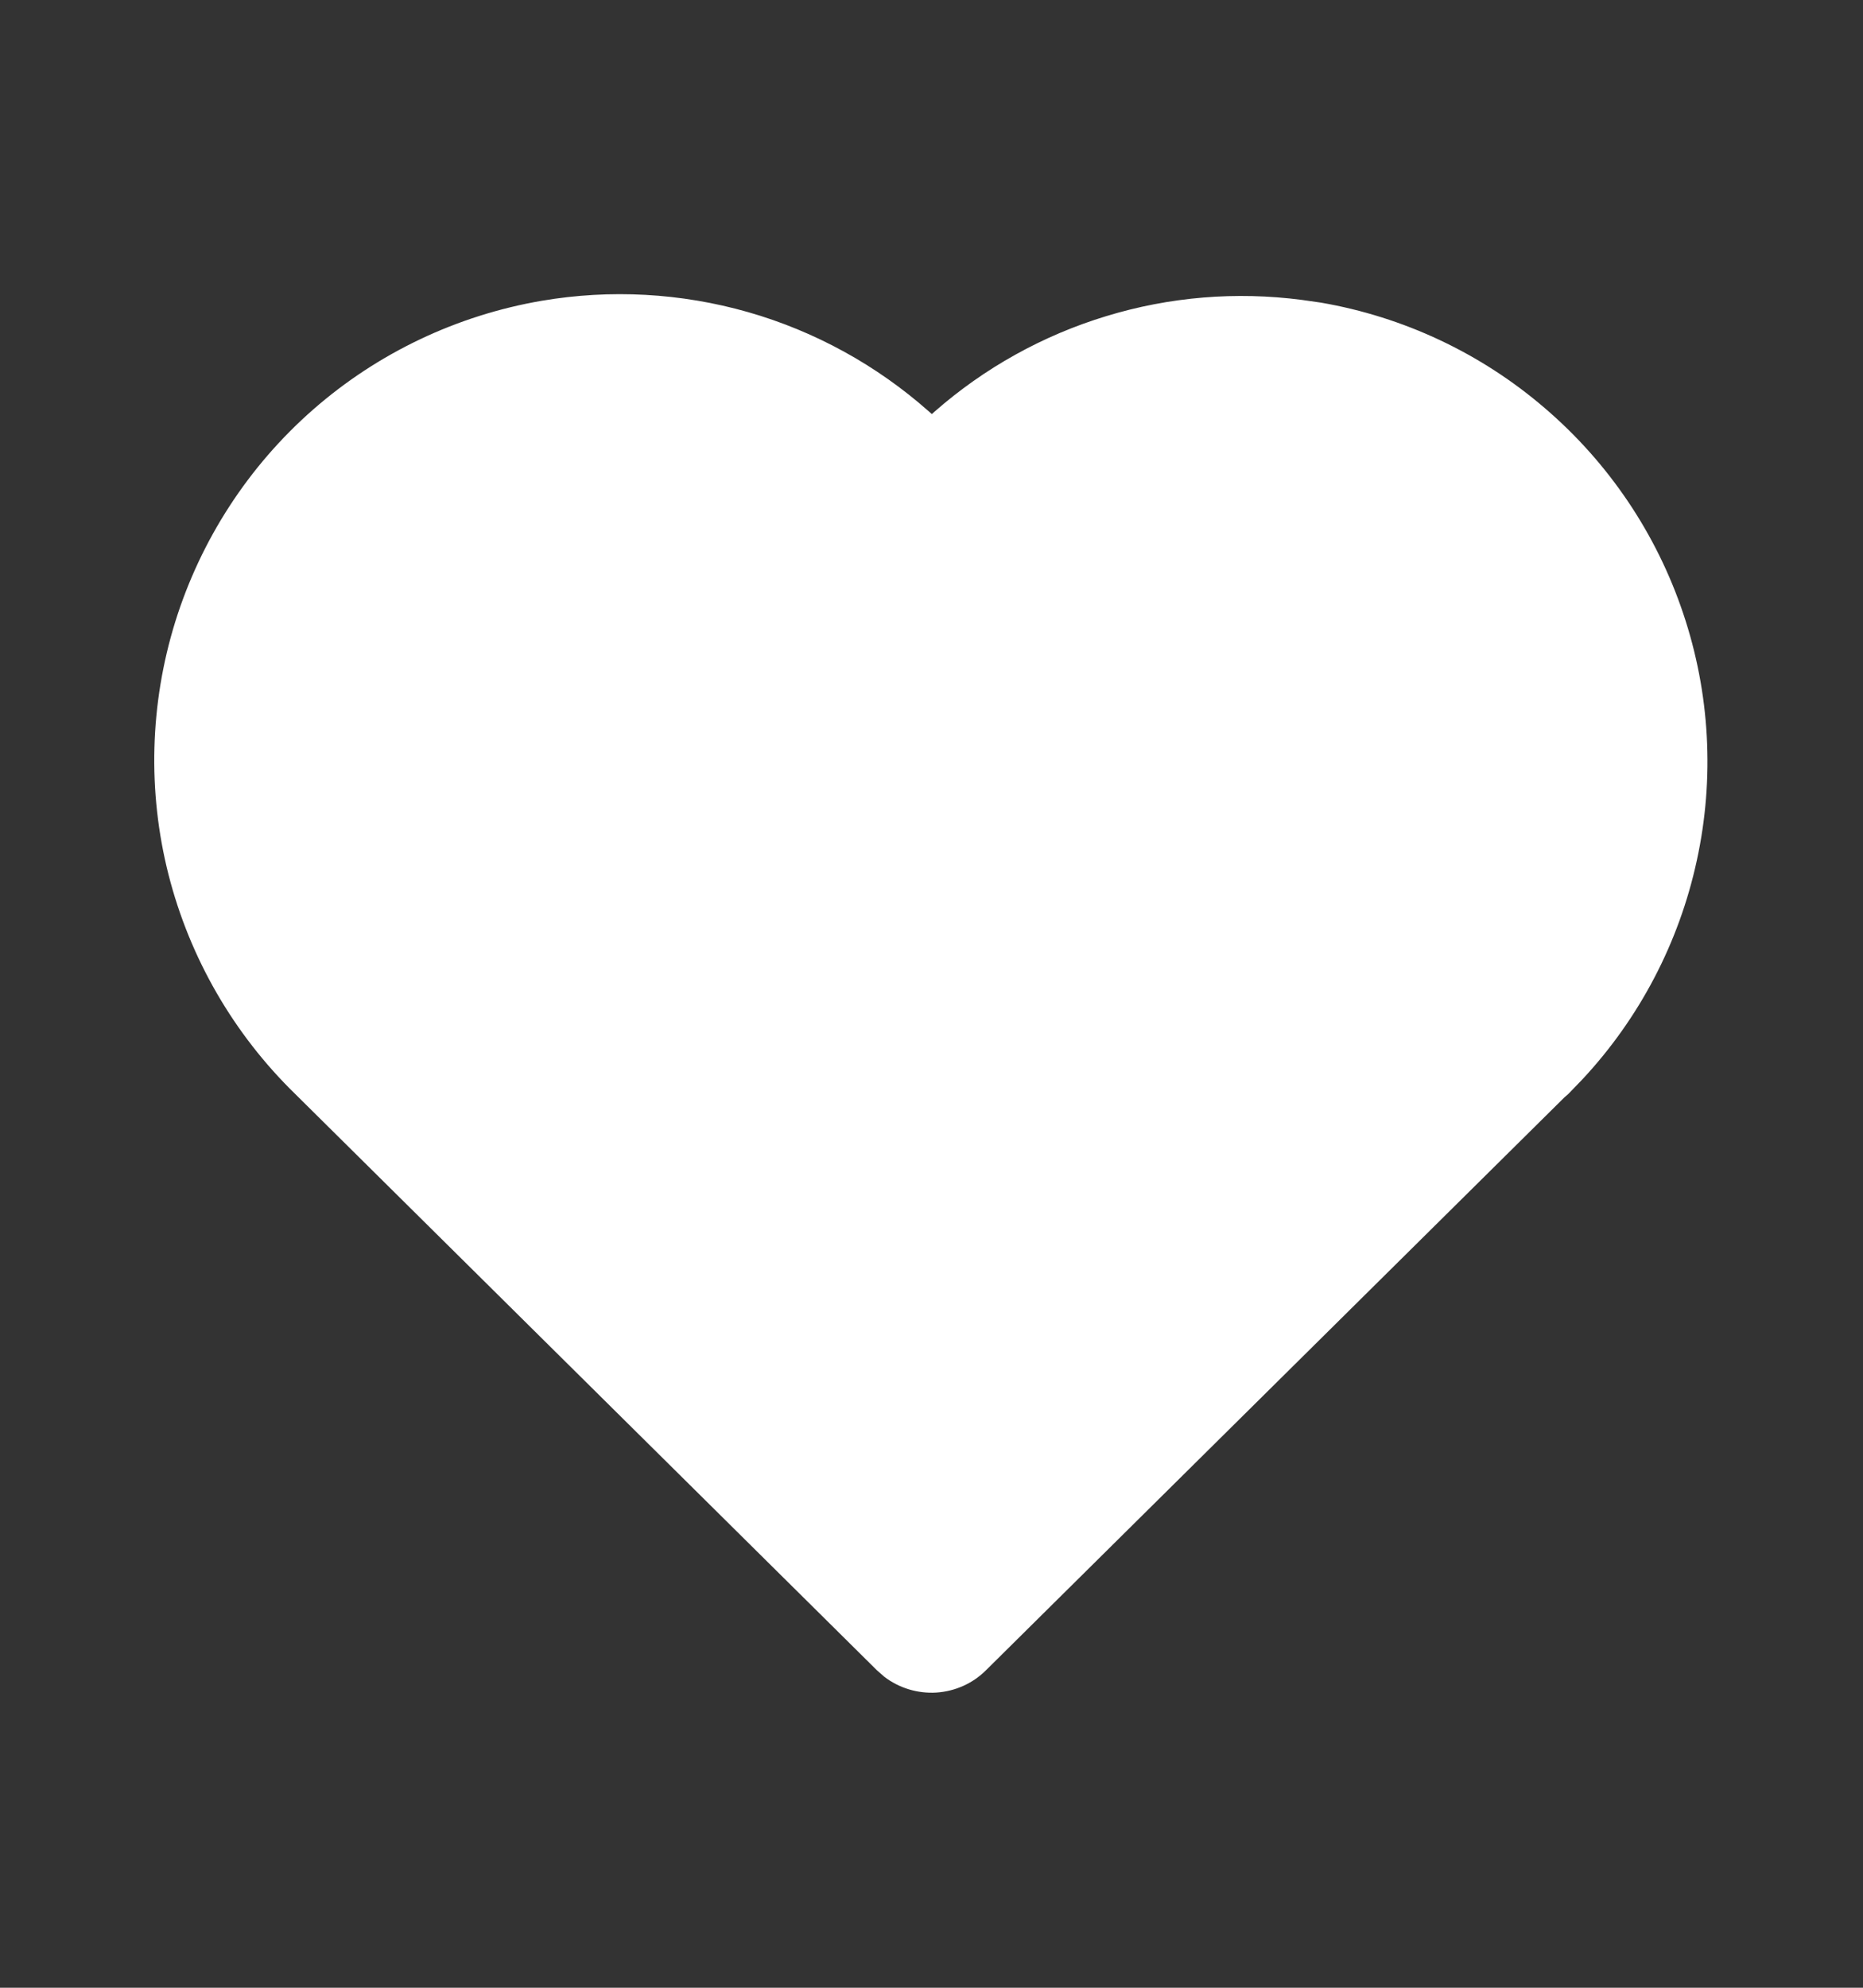 <svg width="15" height="16" viewBox="0 0 15 16" fill="none" xmlns="http://www.w3.org/2000/svg">
<rect x="0" y="0" width="15" height="16" fill="#333333" stroke="none"/>
<path d="M4.362 2.421C4.915 2.327 5.482 2.358 6.022 2.512C6.561 2.666 7.059 2.94 7.479 3.312L7.503 3.333L7.524 3.314C7.925 2.962 8.396 2.7 8.906 2.545C9.416 2.389 9.953 2.345 10.482 2.414L10.636 2.436C11.302 2.551 11.925 2.844 12.438 3.285C12.952 3.725 13.337 4.296 13.552 4.937C13.768 5.578 13.806 6.265 13.662 6.926C13.519 7.587 13.2 8.197 12.738 8.691L12.626 8.807L12.596 8.833L7.939 13.444C7.832 13.551 7.69 13.614 7.539 13.624C7.388 13.633 7.239 13.588 7.119 13.496L7.06 13.444L2.377 8.806C1.881 8.323 1.528 7.712 1.357 7.041C1.187 6.371 1.206 5.666 1.411 5.005C1.617 4.344 2.001 3.752 2.522 3.296C3.043 2.84 3.68 2.538 4.362 2.421Z" fill="white"/>
</svg>

